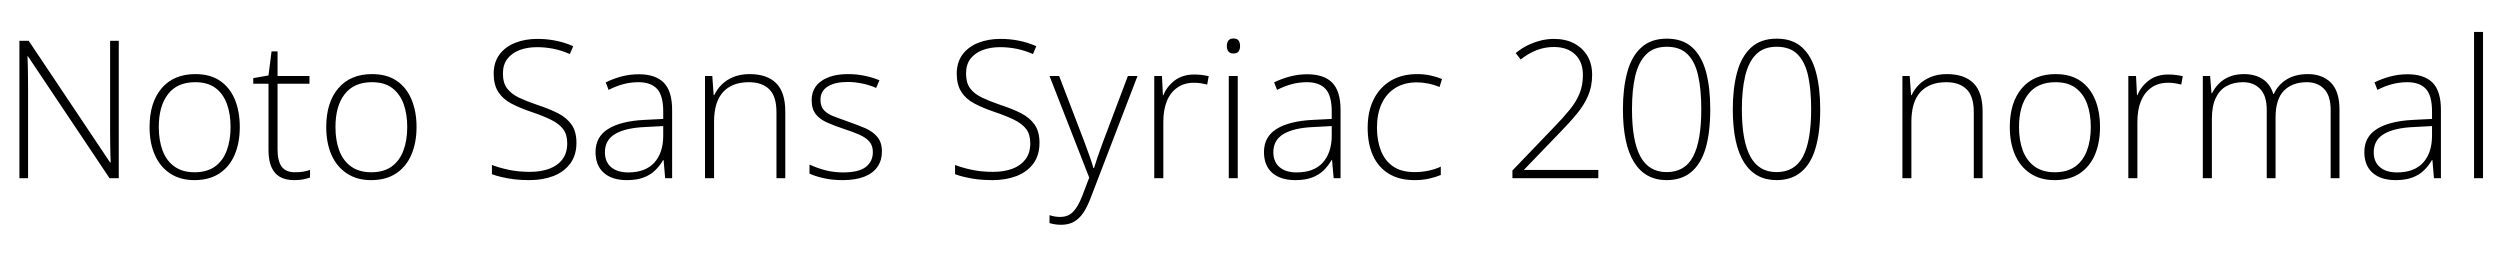 <svg xmlns="http://www.w3.org/2000/svg" xmlns:xlink="http://www.w3.org/1999/xlink" width="311.736" height="33.888"><path fill="black" d="M14.81 5.09L14.81 22.22L13.66 22.22L3.48 7.01L3.43 7.01Q3.46 7.66 3.47 8.30Q3.48 8.95 3.49 9.61Q3.50 10.27 3.50 10.99L3.50 10.99L3.50 22.22L2.42 22.22L2.42 5.09L3.58 5.09L13.73 20.26L13.80 20.26Q13.78 19.73 13.76 19.06Q13.75 18.38 13.74 17.69Q13.73 16.99 13.73 16.37L13.73 16.37L13.73 5.09L14.81 5.09ZM29.90 15.84L29.90 15.84Q29.90 17.78 29.27 19.28Q28.63 20.78 27.37 21.62Q26.11 22.46 24.24 22.46L24.24 22.46Q22.46 22.46 21.20 21.62Q19.94 20.78 19.30 19.30Q18.65 17.81 18.65 15.84L18.65 15.84Q18.65 12.77 20.16 11.00Q21.67 9.24 24.36 9.24L24.36 9.24Q26.23 9.24 27.46 10.09Q28.68 10.94 29.29 12.42Q29.90 13.90 29.90 15.84ZM19.80 15.84L19.80 15.84Q19.80 17.52 20.28 18.79Q20.76 20.06 21.76 20.77Q22.75 21.48 24.26 21.48L24.26 21.48Q25.80 21.48 26.80 20.77Q27.79 20.06 28.27 18.78Q28.75 17.50 28.75 15.84L28.75 15.84Q28.75 14.23 28.30 12.97Q27.84 11.71 26.88 10.98Q25.92 10.25 24.34 10.25L24.34 10.25Q22.10 10.25 20.95 11.74Q19.80 13.22 19.80 15.84ZM36.79 21.48L36.79 21.48Q37.37 21.48 37.84 21.40Q38.30 21.31 38.66 21.19L38.66 21.19L38.66 22.13Q38.30 22.27 37.80 22.37Q37.30 22.46 36.67 22.46L36.67 22.46Q35.62 22.46 34.91 22.06Q34.20 21.65 33.84 20.82Q33.48 19.99 33.48 18.74L33.48 18.74L33.48 10.44L31.58 10.44L31.58 9.74L33.48 9.41L33.86 6.41L34.61 6.41L34.61 9.48L38.59 9.48L38.59 10.44L34.61 10.44L34.61 18.67Q34.61 20.04 35.11 20.76Q35.62 21.48 36.79 21.48ZM51.94 15.84L51.94 15.84Q51.94 17.78 51.30 19.28Q50.66 20.78 49.40 21.62Q48.14 22.46 46.27 22.46L46.27 22.46Q44.50 22.46 43.24 21.62Q41.98 20.78 41.33 19.30Q40.68 17.81 40.68 15.84L40.68 15.84Q40.68 12.77 42.19 11.00Q43.70 9.24 46.39 9.24L46.39 9.24Q48.26 9.24 49.49 10.09Q50.71 10.94 51.32 12.42Q51.94 13.90 51.94 15.84ZM41.83 15.84L41.83 15.84Q41.83 17.52 42.31 18.79Q42.79 20.06 43.79 20.77Q44.78 21.48 46.30 21.48L46.30 21.48Q47.83 21.48 48.83 20.77Q49.82 20.06 50.30 18.78Q50.78 17.50 50.78 15.84L50.78 15.84Q50.78 14.23 50.33 12.97Q49.87 11.71 48.91 10.98Q47.95 10.25 46.37 10.25L46.37 10.25Q44.14 10.25 42.98 11.74Q41.83 13.22 41.83 15.84ZM71.88 17.81L71.88 17.81Q71.88 19.34 71.11 20.39Q70.34 21.43 69.01 21.95Q67.68 22.46 66.02 22.46L66.02 22.46Q64.97 22.46 64.13 22.36Q63.29 22.25 62.60 22.09Q61.92 21.94 61.34 21.72L61.34 21.72L61.34 20.57Q62.28 20.93 63.47 21.18Q64.66 21.43 66.10 21.43L66.10 21.43Q67.42 21.43 68.47 21.05Q69.53 20.66 70.13 19.87Q70.73 19.08 70.73 17.86L70.73 17.86Q70.73 16.78 70.22 16.10Q69.72 15.43 68.72 14.94Q67.73 14.45 66.22 13.94L66.22 13.94Q64.80 13.46 63.74 12.90Q62.69 12.34 62.12 11.45Q61.56 10.56 61.56 9.19L61.56 9.19Q61.56 7.78 62.28 6.80Q63.00 5.83 64.24 5.34Q65.47 4.85 67.01 4.85L67.01 4.85Q68.23 4.85 69.34 5.08Q70.44 5.30 71.47 5.76L71.47 5.76L71.06 6.74Q70.03 6.29 69 6.08Q67.97 5.88 66.96 5.88L66.96 5.88Q65.76 5.88 64.80 6.24Q63.84 6.60 63.28 7.32Q62.71 8.04 62.71 9.17L62.71 9.17Q62.71 10.32 63.23 11.02Q63.74 11.71 64.70 12.17Q65.66 12.62 66.94 13.06L66.94 13.06Q68.47 13.56 69.58 14.12Q70.68 14.69 71.28 15.55Q71.88 16.42 71.88 17.81ZM79.66 9.26L79.66 9.26Q81.74 9.26 82.78 10.32Q83.81 11.38 83.81 13.70L83.81 13.70L83.81 22.22L82.94 22.22L82.75 19.97L82.68 19.97Q82.27 20.69 81.68 21.25Q81.10 21.82 80.24 22.14Q79.39 22.46 78.17 22.46L78.17 22.46Q76.32 22.46 75.29 21.55Q74.26 20.64 74.26 18.96L74.26 18.96Q74.26 17.06 75.83 16.08Q77.40 15.10 80.33 14.95L80.33 14.95L82.70 14.83L82.70 13.90Q82.70 11.93 81.94 11.09Q81.17 10.25 79.61 10.25L79.61 10.25Q78.65 10.25 77.74 10.49Q76.82 10.73 75.89 11.21L75.89 11.21L75.53 10.27Q76.44 9.82 77.48 9.54Q78.53 9.26 79.66 9.26ZM82.70 15.72L80.45 15.84Q78.02 15.94 76.73 16.69Q75.43 17.45 75.43 18.98L75.43 18.98Q75.43 20.18 76.20 20.84Q76.97 21.50 78.34 21.50L78.34 21.50Q80.47 21.50 81.58 20.29Q82.68 19.08 82.70 16.99L82.70 16.99L82.70 15.72ZM93.48 9.24L93.48 9.24Q95.64 9.24 96.78 10.37Q97.92 11.50 97.92 13.90L97.92 13.90L97.92 22.22L96.82 22.22L96.82 13.97Q96.82 12.02 95.93 11.14Q95.04 10.25 93.38 10.25L93.38 10.25Q91.30 10.25 90.17 11.47Q89.04 12.70 89.04 15.17L89.04 15.17L89.04 22.22L87.91 22.22L87.91 9.48L88.82 9.48L88.99 11.86L89.06 11.86Q89.40 11.14 89.99 10.55Q90.58 9.96 91.45 9.60Q92.33 9.24 93.48 9.24ZM109.97 18.89L109.97 18.89Q109.97 20.02 109.40 20.82Q108.84 21.62 107.75 22.04Q106.66 22.46 105.07 22.46L105.07 22.46Q103.75 22.46 102.71 22.22Q101.66 21.98 100.94 21.65L100.94 21.65L100.94 20.52Q101.86 20.95 102.92 21.23Q103.99 21.50 105.10 21.50L105.10 21.50Q107.09 21.50 107.96 20.82Q108.84 20.14 108.84 18.96L108.84 18.96Q108.84 18.17 108.41 17.66Q107.98 17.16 107.17 16.80Q106.37 16.44 105.24 16.08L105.24 16.08Q104.09 15.70 103.18 15.30Q102.26 14.90 101.74 14.26Q101.21 13.61 101.21 12.48L101.21 12.48Q101.21 10.94 102.44 10.09Q103.68 9.24 105.74 9.24L105.74 9.24Q106.87 9.24 107.87 9.46Q108.86 9.67 109.66 10.01L109.66 10.01L109.25 10.97Q108.53 10.63 107.58 10.43Q106.63 10.22 105.70 10.22L105.70 10.22Q104.11 10.22 103.21 10.79Q102.31 11.35 102.31 12.43L102.31 12.43Q102.31 13.27 102.74 13.74Q103.18 14.21 103.98 14.52Q104.78 14.83 105.82 15.19L105.82 15.19Q106.94 15.58 107.88 15.98Q108.82 16.39 109.39 17.06Q109.97 17.74 109.97 18.89ZM129.62 17.81L129.62 17.81Q129.62 19.34 128.86 20.39Q128.09 21.43 126.76 21.95Q125.42 22.46 123.77 22.46L123.77 22.46Q122.71 22.46 121.87 22.36Q121.03 22.25 120.35 22.09Q119.66 21.94 119.09 21.72L119.09 21.72L119.09 20.57Q120.02 20.93 121.21 21.18Q122.40 21.43 123.84 21.43L123.84 21.43Q125.16 21.43 126.22 21.05Q127.27 20.66 127.87 19.87Q128.47 19.08 128.47 17.86L128.47 17.86Q128.47 16.78 127.97 16.10Q127.46 15.43 126.47 14.94Q125.47 14.45 123.96 13.94L123.96 13.94Q122.54 13.46 121.49 12.90Q120.43 12.34 119.87 11.45Q119.30 10.56 119.30 9.19L119.30 9.19Q119.30 7.78 120.02 6.80Q120.74 5.83 121.98 5.34Q123.22 4.85 124.75 4.85L124.75 4.85Q125.98 4.85 127.08 5.08Q128.18 5.30 129.22 5.76L129.22 5.76L128.81 6.74Q127.78 6.29 126.74 6.08Q125.71 5.88 124.70 5.88L124.70 5.88Q123.50 5.88 122.54 6.24Q121.58 6.60 121.02 7.32Q120.46 8.04 120.46 9.17L120.46 9.17Q120.46 10.32 120.97 11.02Q121.49 11.71 122.45 12.17Q123.41 12.62 124.68 13.06L124.68 13.06Q126.22 13.56 127.32 14.12Q128.42 14.69 129.02 15.55Q129.62 16.42 129.62 17.81ZM135.82 22.15L130.87 9.48L132.07 9.48L135.19 17.62Q135.60 18.72 135.89 19.54Q136.18 20.35 136.34 20.95L136.34 20.95L136.42 20.95Q136.58 20.40 136.87 19.56Q137.16 18.72 137.54 17.69L137.54 17.69L140.64 9.48L141.84 9.48L136.01 24.65Q135.60 25.75 135.10 26.51Q134.59 27.26 133.92 27.65Q133.25 28.03 132.31 28.03L132.31 28.03Q131.90 28.03 131.54 27.97Q131.18 27.91 130.87 27.82L130.87 27.82L130.87 26.83Q131.18 26.93 131.50 26.99Q131.81 27.05 132.19 27.05L132.19 27.05Q133.18 27.05 133.80 26.42Q134.42 25.80 134.95 24.43L134.95 24.43L135.82 22.15ZM148.92 9.29L148.92 9.29Q149.42 9.29 149.88 9.35Q150.34 9.41 150.72 9.50L150.72 9.50L150.53 10.54Q150.12 10.44 149.74 10.38Q149.35 10.32 148.87 10.32L148.87 10.32Q147.67 10.32 146.81 10.92Q145.94 11.52 145.50 12.61Q145.06 13.70 145.06 15.19L145.06 15.19L145.06 22.22L143.93 22.22L143.93 9.48L144.89 9.48L145.01 11.88L145.06 11.88Q145.49 10.80 146.47 10.04Q147.46 9.29 148.92 9.29ZM153.22 9.48L154.34 9.48L154.34 22.22L153.22 22.22L153.22 9.48ZM153.79 4.80L153.79 4.80Q154.25 4.80 154.44 5.05Q154.63 5.30 154.63 5.74L154.63 5.74Q154.63 6.17 154.44 6.42Q154.25 6.67 153.79 6.67L153.79 6.67Q153.38 6.67 153.18 6.42Q152.98 6.17 152.98 5.74L152.98 5.74Q152.98 5.30 153.18 5.05Q153.38 4.80 153.79 4.80ZM163.01 9.26L163.01 9.26Q165.10 9.26 166.13 10.32Q167.16 11.38 167.16 13.70L167.16 13.70L167.16 22.22L166.30 22.22L166.10 19.97L166.03 19.97Q165.62 20.69 165.04 21.25Q164.45 21.82 163.60 22.14Q162.74 22.46 161.52 22.46L161.52 22.46Q159.67 22.46 158.64 21.55Q157.61 20.64 157.61 18.96L157.61 18.96Q157.61 17.06 159.18 16.08Q160.75 15.10 163.68 14.95L163.68 14.95L166.06 14.83L166.06 13.90Q166.06 11.93 165.29 11.09Q164.52 10.25 162.96 10.25L162.96 10.25Q162 10.25 161.09 10.49Q160.18 10.73 159.24 11.21L159.24 11.21L158.88 10.27Q159.79 9.82 160.84 9.54Q161.88 9.26 163.01 9.26ZM166.06 15.72L163.80 15.84Q161.38 15.94 160.08 16.69Q158.78 17.45 158.78 18.98L158.78 18.98Q158.78 20.18 159.55 20.84Q160.32 21.50 161.69 21.50L161.69 21.50Q163.82 21.50 164.93 20.29Q166.03 19.08 166.06 16.99L166.06 16.99L166.06 15.72ZM176.38 22.46L176.38 22.46Q174.48 22.46 173.17 21.66Q171.86 20.86 171.20 19.39Q170.54 17.93 170.54 15.94L170.54 15.94Q170.54 13.85 171.31 12.35Q172.08 10.85 173.46 10.04Q174.84 9.24 176.71 9.24L176.71 9.24Q177.60 9.24 178.38 9.41Q179.16 9.58 179.81 9.86L179.81 9.86L179.50 10.85Q178.82 10.56 178.10 10.42Q177.38 10.27 176.69 10.27L176.69 10.27Q175.10 10.27 173.99 10.97Q172.87 11.66 172.28 12.94Q171.70 14.21 171.70 15.91L171.70 15.91Q171.70 17.52 172.19 18.78Q172.68 20.04 173.71 20.75Q174.74 21.46 176.38 21.46L176.38 21.46Q177.31 21.46 178.14 21.28Q178.97 21.10 179.66 20.78L179.66 20.78L179.66 21.82Q179.04 22.08 178.22 22.27Q177.41 22.46 176.38 22.46ZM199.30 21.19L199.30 22.22L188.59 22.22L188.59 21.26L193.68 15.96Q194.90 14.71 195.72 13.70Q196.54 12.70 196.96 11.66Q197.38 10.63 197.38 9.36L197.38 9.36Q197.38 7.70 196.40 6.78Q195.43 5.86 193.75 5.86L193.75 5.86Q192.65 5.86 191.62 6.25Q190.58 6.65 189.62 7.42L189.62 7.42L189 6.62Q189.72 6.02 190.51 5.64Q191.30 5.26 192.13 5.05Q192.96 4.85 193.75 4.85L193.75 4.85Q195.22 4.85 196.28 5.41Q197.35 5.98 197.94 6.97Q198.53 7.97 198.53 9.34L198.53 9.34Q198.53 10.73 198.05 11.88Q197.57 13.03 196.69 14.11Q195.82 15.19 194.59 16.44L194.59 16.44L190.06 21.14L190.06 21.19L199.30 21.19ZM213.26 13.61L213.26 13.61Q213.26 16.49 212.69 18.46Q212.11 20.42 210.90 21.44Q209.69 22.46 207.82 22.46L207.82 22.46Q205.15 22.46 203.76 20.23Q202.37 18 202.37 13.61L202.37 13.61Q202.37 11.02 202.90 9.04Q203.42 7.06 204.64 5.94Q205.85 4.82 207.84 4.82L207.84 4.82Q209.83 4.82 211.02 5.92Q212.21 7.01 212.74 8.99Q213.26 10.97 213.26 13.61ZM203.50 13.61L203.50 13.61Q203.50 17.59 204.55 19.52Q205.61 21.46 207.82 21.46L207.82 21.46Q210.10 21.46 211.12 19.52Q212.14 17.59 212.14 13.61L212.14 13.61Q212.14 11.18 211.75 9.44Q211.37 7.70 210.43 6.77Q209.50 5.83 207.84 5.83L207.84 5.83Q206.21 5.83 205.26 6.79Q204.31 7.75 203.90 9.49Q203.50 11.23 203.50 13.61ZM226.97 13.61L226.97 13.61Q226.97 16.49 226.39 18.46Q225.82 20.42 224.60 21.44Q223.39 22.46 221.52 22.46L221.52 22.46Q218.86 22.46 217.46 20.23Q216.07 18 216.07 13.61L216.07 13.61Q216.07 11.02 216.60 9.04Q217.13 7.06 218.34 5.94Q219.55 4.82 221.54 4.82L221.54 4.82Q223.54 4.82 224.72 5.92Q225.91 7.01 226.44 8.99Q226.97 10.97 226.97 13.61ZM217.20 13.61L217.20 13.61Q217.20 17.59 218.26 19.52Q219.31 21.46 221.52 21.46L221.52 21.46Q223.80 21.46 224.82 19.52Q225.84 17.59 225.84 13.61L225.84 13.61Q225.84 11.18 225.46 9.44Q225.07 7.70 224.14 6.77Q223.20 5.83 221.54 5.83L221.54 5.83Q219.91 5.83 218.96 6.79Q218.02 7.75 217.61 9.49Q217.20 11.23 217.20 13.61ZM242.78 9.24L242.78 9.24Q244.94 9.24 246.08 10.37Q247.22 11.50 247.22 13.90L247.22 13.90L247.22 22.22L246.12 22.22L246.12 13.97Q246.12 12.02 245.23 11.14Q244.34 10.25 242.69 10.25L242.69 10.25Q240.60 10.25 239.47 11.47Q238.34 12.70 238.34 15.17L238.34 15.17L238.34 22.22L237.22 22.22L237.22 9.48L238.13 9.48L238.30 11.86L238.37 11.86Q238.70 11.14 239.29 10.55Q239.88 9.96 240.76 9.60Q241.63 9.24 242.78 9.24ZM261.86 15.84L261.86 15.84Q261.86 17.78 261.23 19.28Q260.59 20.78 259.33 21.62Q258.07 22.46 256.20 22.46L256.20 22.46Q254.42 22.46 253.16 21.62Q251.90 20.78 251.26 19.30Q250.61 17.81 250.61 15.84L250.61 15.84Q250.61 12.77 252.12 11.00Q253.63 9.24 256.32 9.24L256.32 9.24Q258.19 9.24 259.42 10.09Q260.64 10.94 261.25 12.42Q261.86 13.90 261.86 15.84ZM251.76 15.84L251.76 15.84Q251.76 17.52 252.24 18.79Q252.72 20.06 253.72 20.77Q254.71 21.48 256.22 21.48L256.22 21.48Q257.76 21.48 258.76 20.77Q259.75 20.06 260.23 18.78Q260.71 17.50 260.71 15.84L260.71 15.84Q260.71 14.23 260.26 12.97Q259.80 11.71 258.84 10.98Q257.88 10.25 256.30 10.25L256.30 10.25Q254.06 10.25 252.91 11.74Q251.76 13.22 251.76 15.84ZM270.38 9.29L270.38 9.29Q270.89 9.29 271.34 9.35Q271.80 9.41 272.18 9.50L272.18 9.50L271.99 10.54Q271.58 10.44 271.20 10.38Q270.82 10.32 270.34 10.32L270.34 10.32Q269.14 10.32 268.27 10.92Q267.41 11.52 266.96 12.61Q266.52 13.70 266.52 15.19L266.52 15.19L266.52 22.22L265.39 22.22L265.39 9.48L266.35 9.48L266.47 11.88L266.52 11.88Q266.95 10.80 267.94 10.04Q268.92 9.29 270.38 9.29ZM287.78 9.24L287.78 9.24Q289.58 9.24 290.65 10.31Q291.72 11.38 291.72 13.66L291.72 13.66L291.72 22.22L290.62 22.22L290.62 13.70Q290.62 11.93 289.80 11.09Q288.98 10.25 287.66 10.25L287.66 10.25Q285.84 10.25 284.80 11.30Q283.75 12.36 283.75 14.66L283.75 14.66L283.75 22.22L282.65 22.22L282.65 13.70Q282.65 11.93 281.83 11.09Q281.02 10.25 279.70 10.25L279.70 10.25Q278.52 10.25 277.64 10.73Q276.77 11.21 276.29 12.22Q275.81 13.22 275.81 14.81L275.81 14.81L275.81 22.22L274.68 22.22L274.68 9.48L275.59 9.48L275.76 11.62L275.83 11.62Q276.14 10.99 276.66 10.45Q277.18 9.91 277.96 9.58Q278.74 9.24 279.82 9.24L279.82 9.24Q281.18 9.24 282.14 9.86Q283.10 10.49 283.46 11.71L283.46 11.71L283.54 11.71Q284.06 10.56 285.14 9.90Q286.22 9.24 287.78 9.24ZM300.22 9.26L300.22 9.26Q302.30 9.26 303.34 10.32Q304.37 11.38 304.37 13.70L304.37 13.70L304.37 22.22L303.50 22.22L303.31 19.97L303.24 19.97Q302.83 20.69 302.24 21.25Q301.66 21.82 300.80 22.14Q299.95 22.46 298.73 22.46L298.73 22.46Q296.88 22.46 295.85 21.55Q294.82 20.64 294.82 18.96L294.82 18.96Q294.82 17.06 296.39 16.08Q297.96 15.10 300.89 14.95L300.89 14.95L303.26 14.83L303.26 13.90Q303.26 11.93 302.50 11.09Q301.73 10.25 300.17 10.25L300.17 10.25Q299.21 10.25 298.30 10.49Q297.38 10.73 296.45 11.21L296.45 11.21L296.09 10.27Q297.00 9.82 298.04 9.54Q299.09 9.26 300.22 9.26ZM303.26 15.72L301.01 15.84Q298.58 15.94 297.29 16.69Q295.99 17.45 295.99 18.98L295.99 18.98Q295.99 20.18 296.76 20.84Q297.53 21.50 298.90 21.50L298.90 21.50Q301.03 21.50 302.14 20.29Q303.24 19.08 303.26 16.99L303.26 16.99L303.26 15.72ZM309.62 3.98L309.62 22.22L308.50 22.22L308.50 3.98L309.62 3.98Z"/></svg>